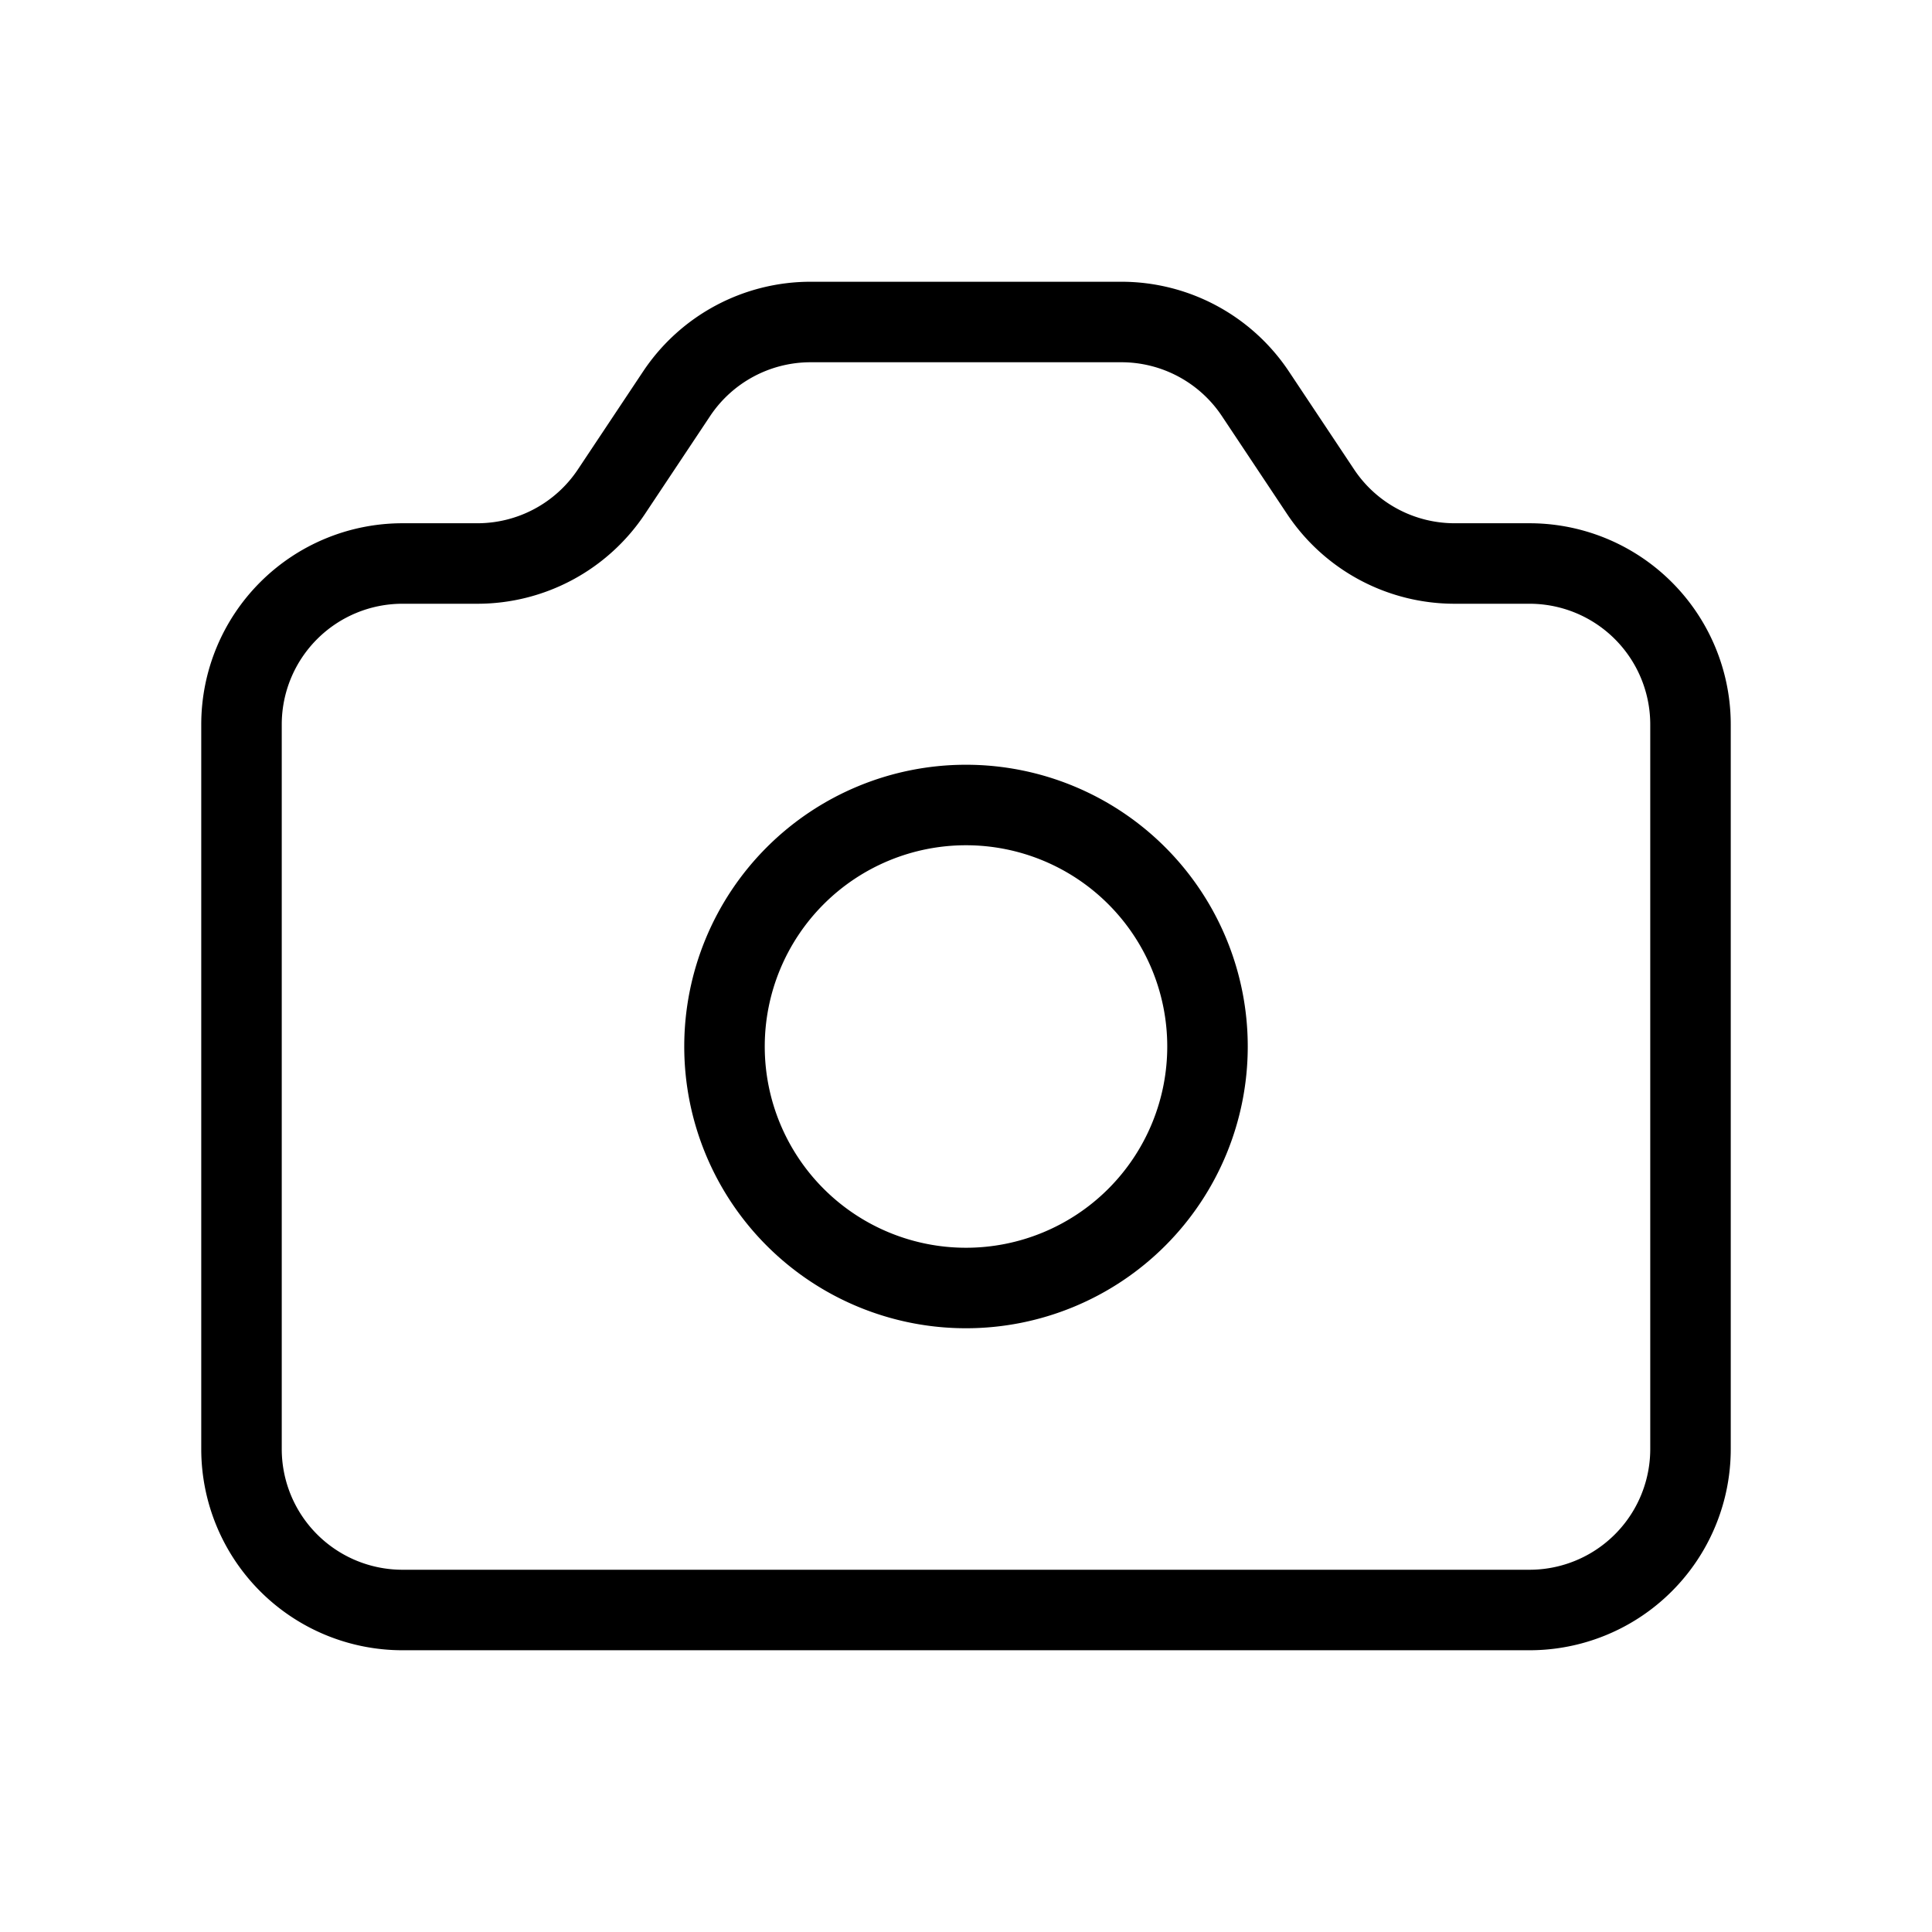    <svg
              xmlns="http://www.w3.org/2000/svg"
              fill="none"
              viewBox="0 0 24 24"
              stroke="currentColor"
              className="h-6 w-6 text-gray-600"
            >
              <path
                strokeWidth="2"
                d="M3 9a2 2 0 012-2h.93a2 2 0 001.664-.89l.812-1.22A2 2 0 0110.07 4h3.86a2 2 0 011.664.89l.812 1.22A2 2 0 0018.07 7H19a2 2 0 012 2v9a2 2 0 01-2 2H5a2 2 0 01-2-2V9z"
              ></path>
              <path strokeWidth="2" d="M15 13a3 3 0 11-6 0 3 3 0 016 0z"></path>
            </svg>